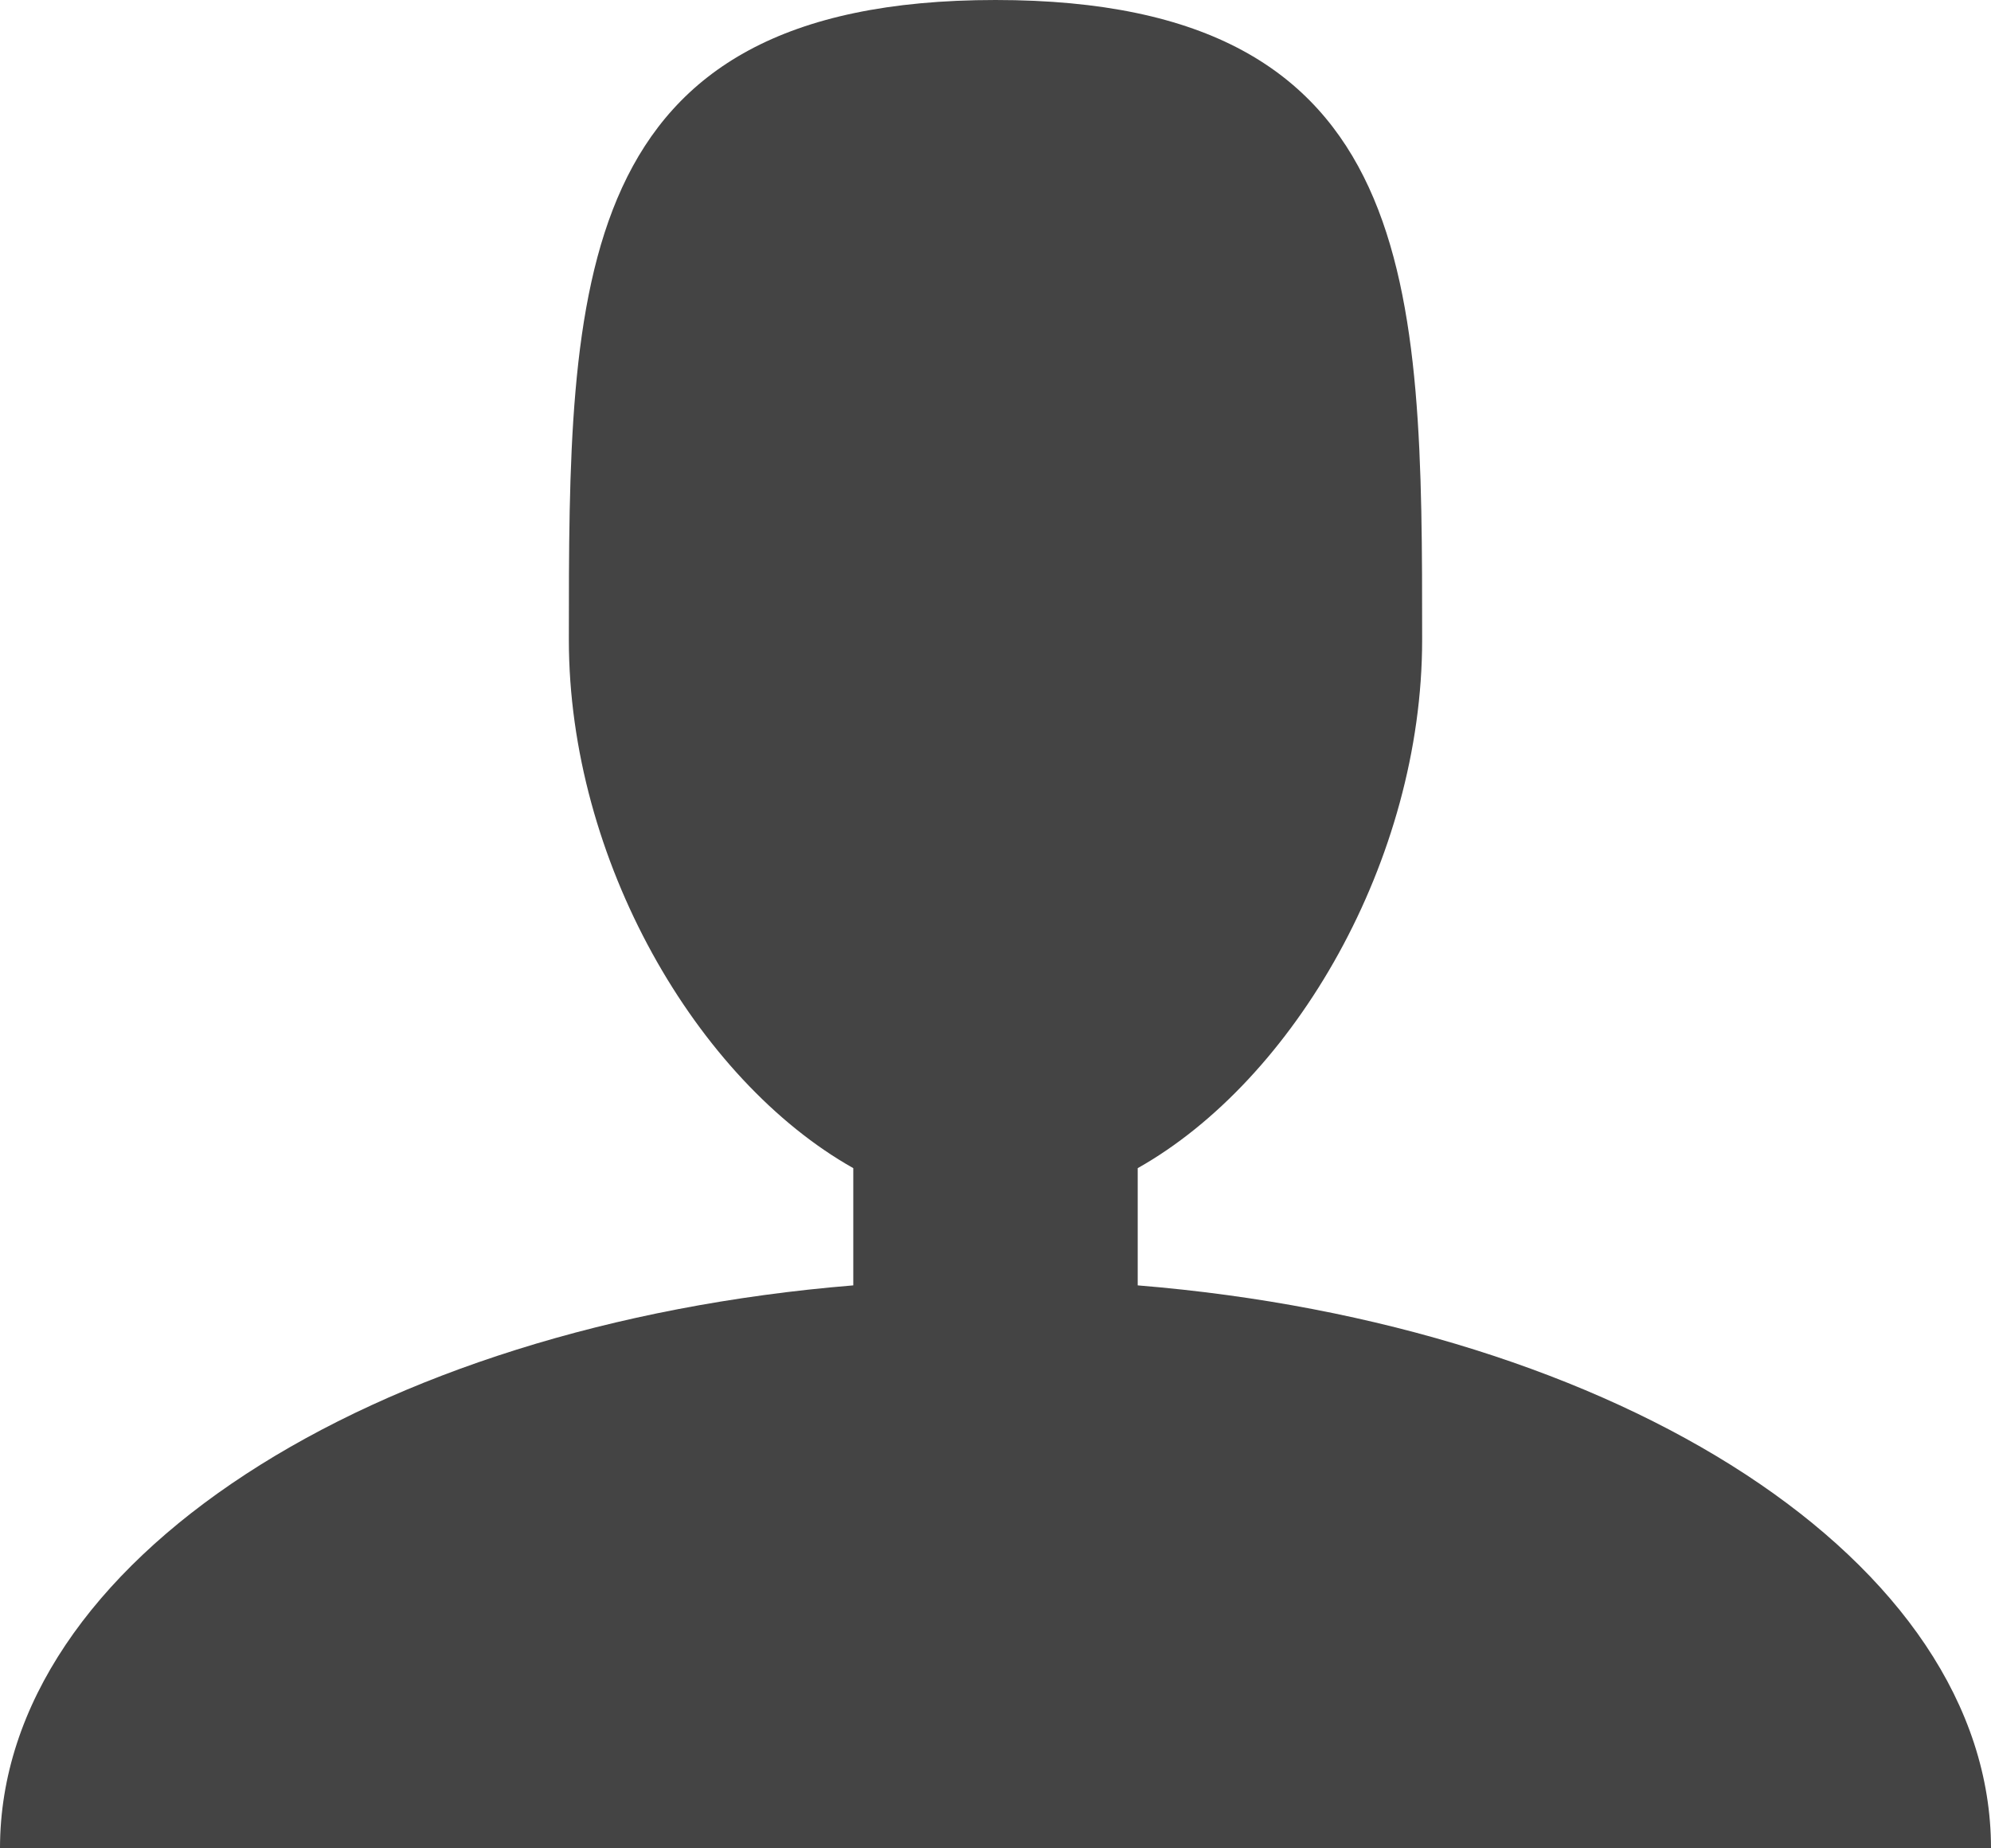 <?xml version="1.0" encoding="UTF-8" standalone="no"?>
<svg
   xmlns:dc="http://purl.org/dc/elements/1.1/"
   xmlns:cc="http://creativecommons.org/ns#"
   xmlns:rdf="http://www.w3.org/1999/02/22-rdf-syntax-ns#"
   xmlns:svg="http://www.w3.org/2000/svg"
   xmlns="http://www.w3.org/2000/svg"
   id="svg2"
   viewBox="0 0 997.633 926.338"
   height="926.338"
   width="997.633"
   version="1.1">
  <defs
     id="defs8" />
  <path
     style="fill:#444444"
     id="path4"
     d="m 570.076,644.222 0,-58.753 C 648.568,541.252 712.595,430.942 712.595,320.668 712.595,143.552 712.595,0 498.817,0 285.038,0 285.038,143.552 285.038,320.668 c 0,110.31 64.027,220.584 142.519,264.8 l 0,58.753 C 185.845,663.996 0,782.75 0,926.338 l 997.633,0 c 0,-143.588 -185.845,-262.378 -427.557,-282.116 z" />
</svg>
